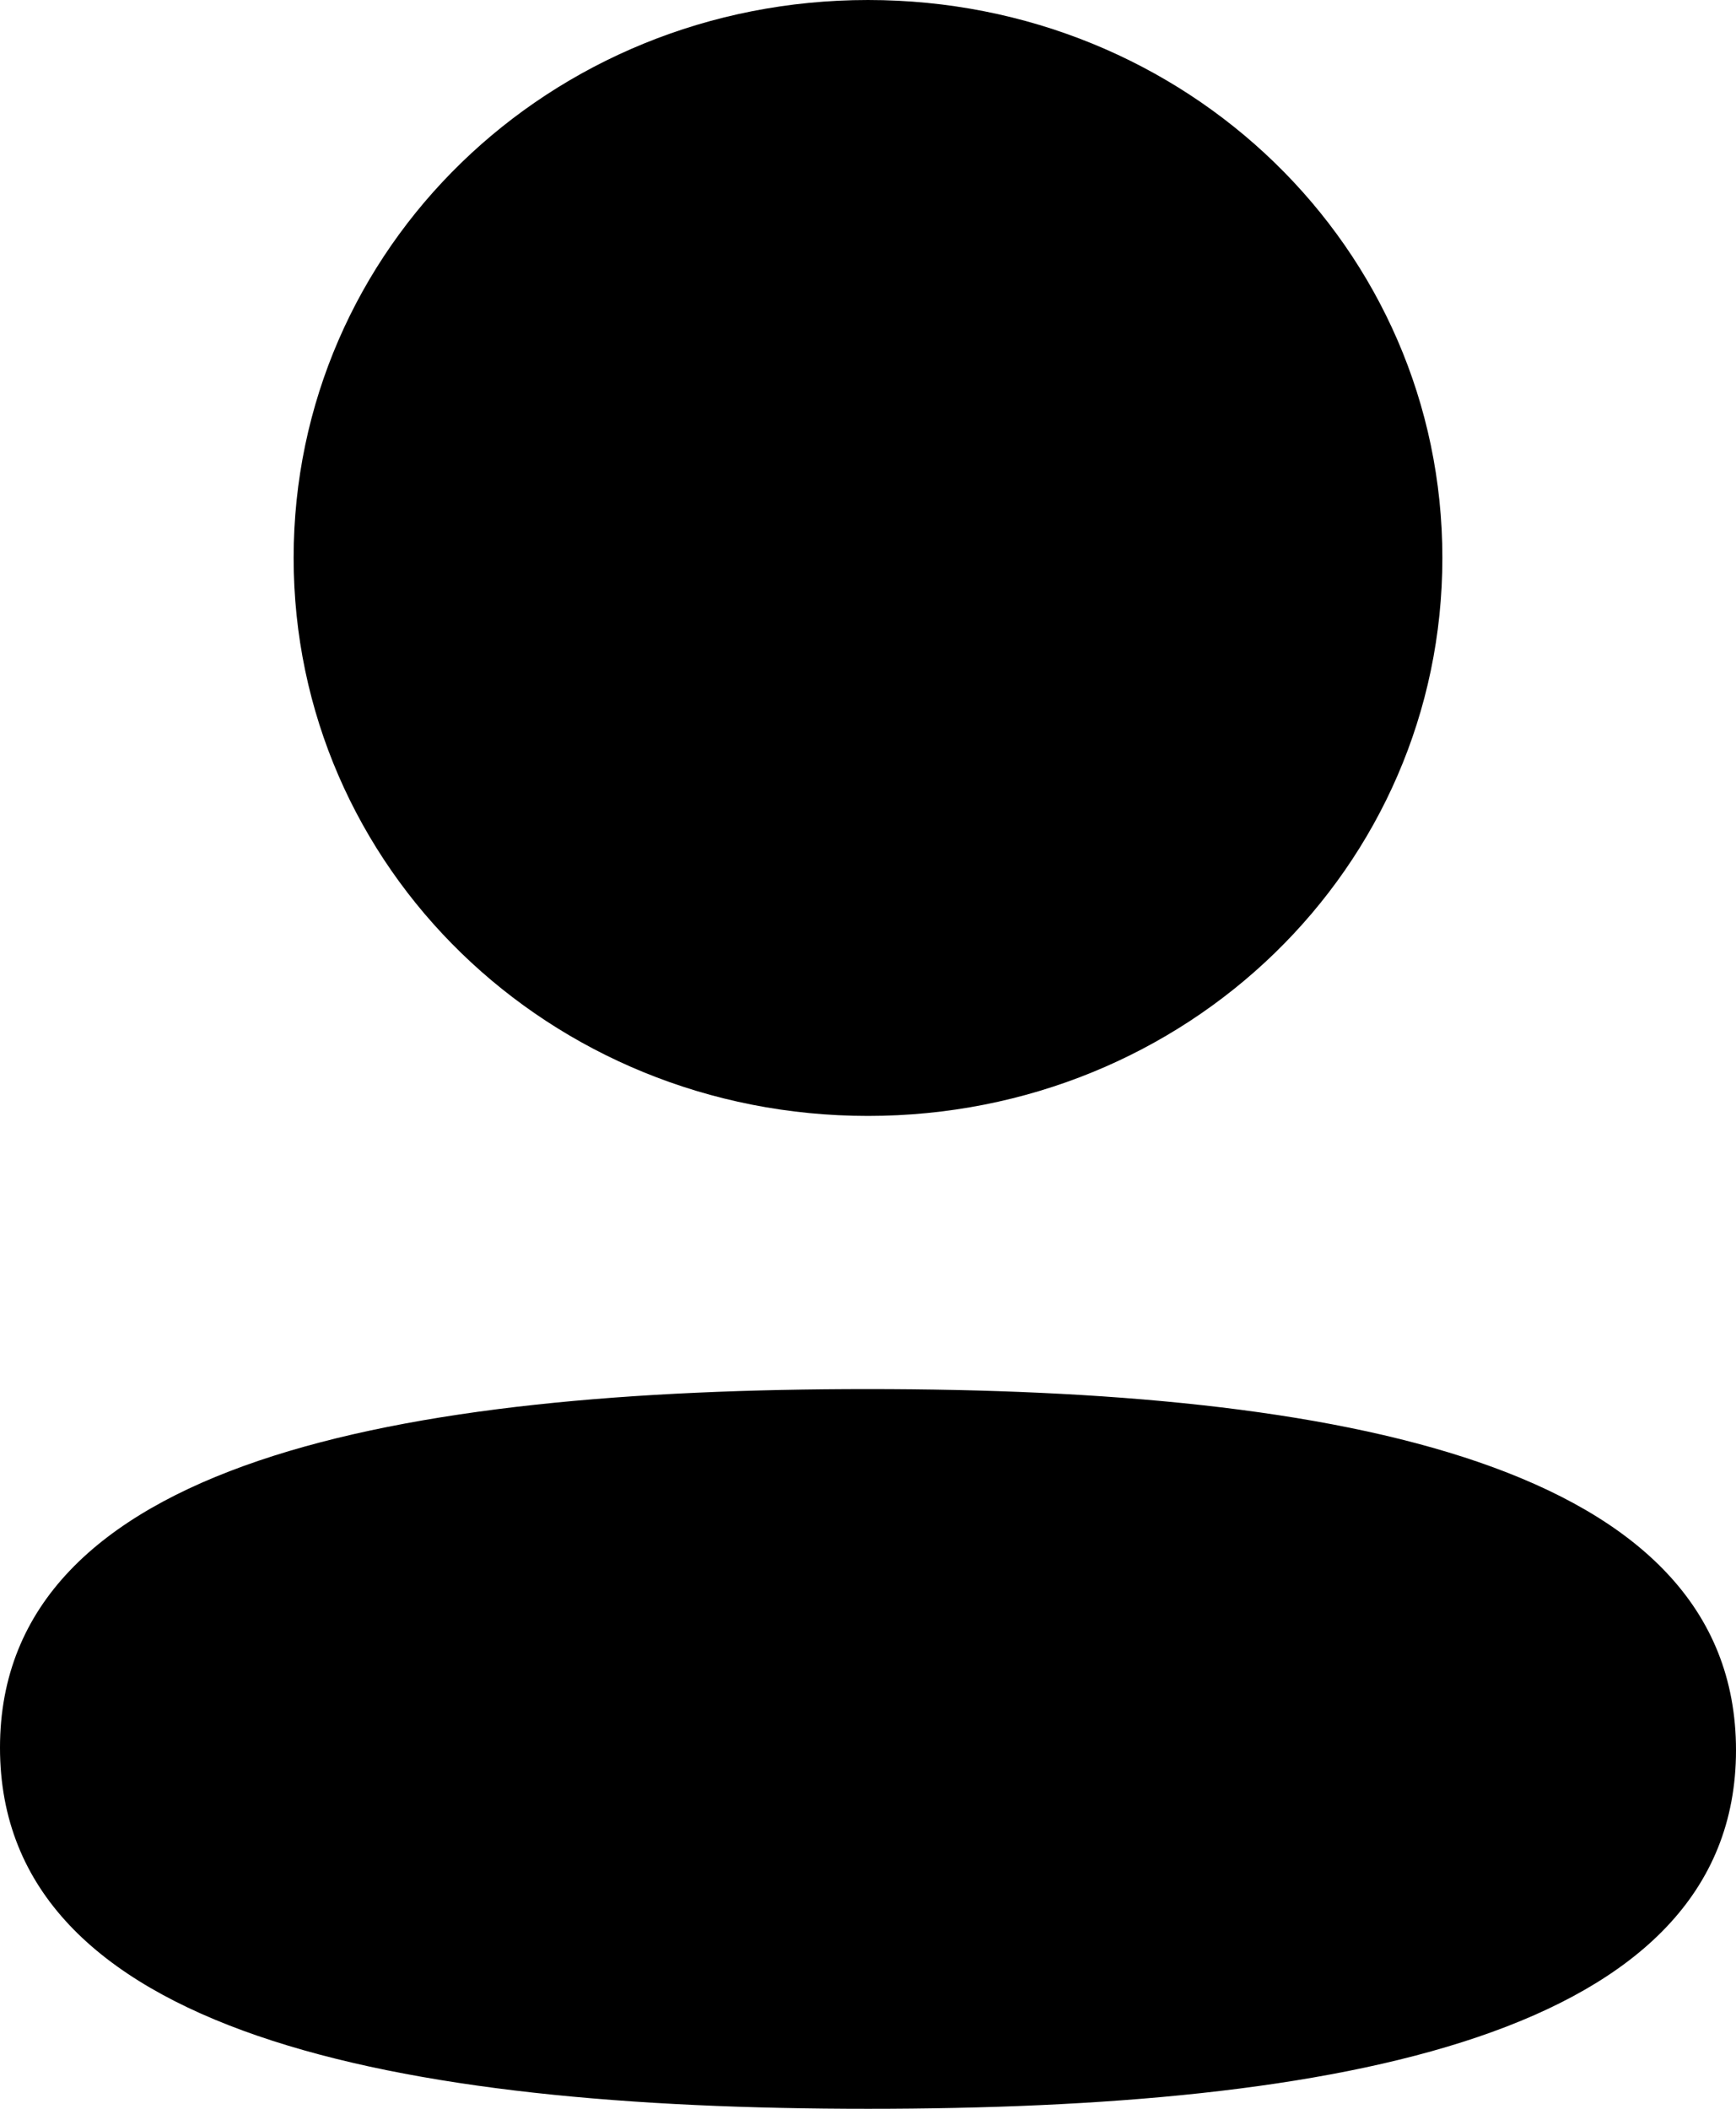 <svg width="14" height="17" viewBox="0 0 14 17" fill="none" xmlns="http://www.w3.org/2000/svg">
<path d="M7 11.198C10.796 11.198 14 11.797 14 14.109C14 16.422 10.775 17 7 17C3.205 17 0 16.401 0 14.089C0 11.776 3.225 11.198 7 11.198ZM7 3.05176e-05C9.572 3.05176e-05 11.632 2.001 11.632 4.497C11.632 6.994 9.572 8.996 7 8.996C4.429 8.996 2.368 6.994 2.368 4.497C2.368 2.001 4.429 3.05176e-05 7 3.05176e-05Z" fill="black"/>
</svg>
